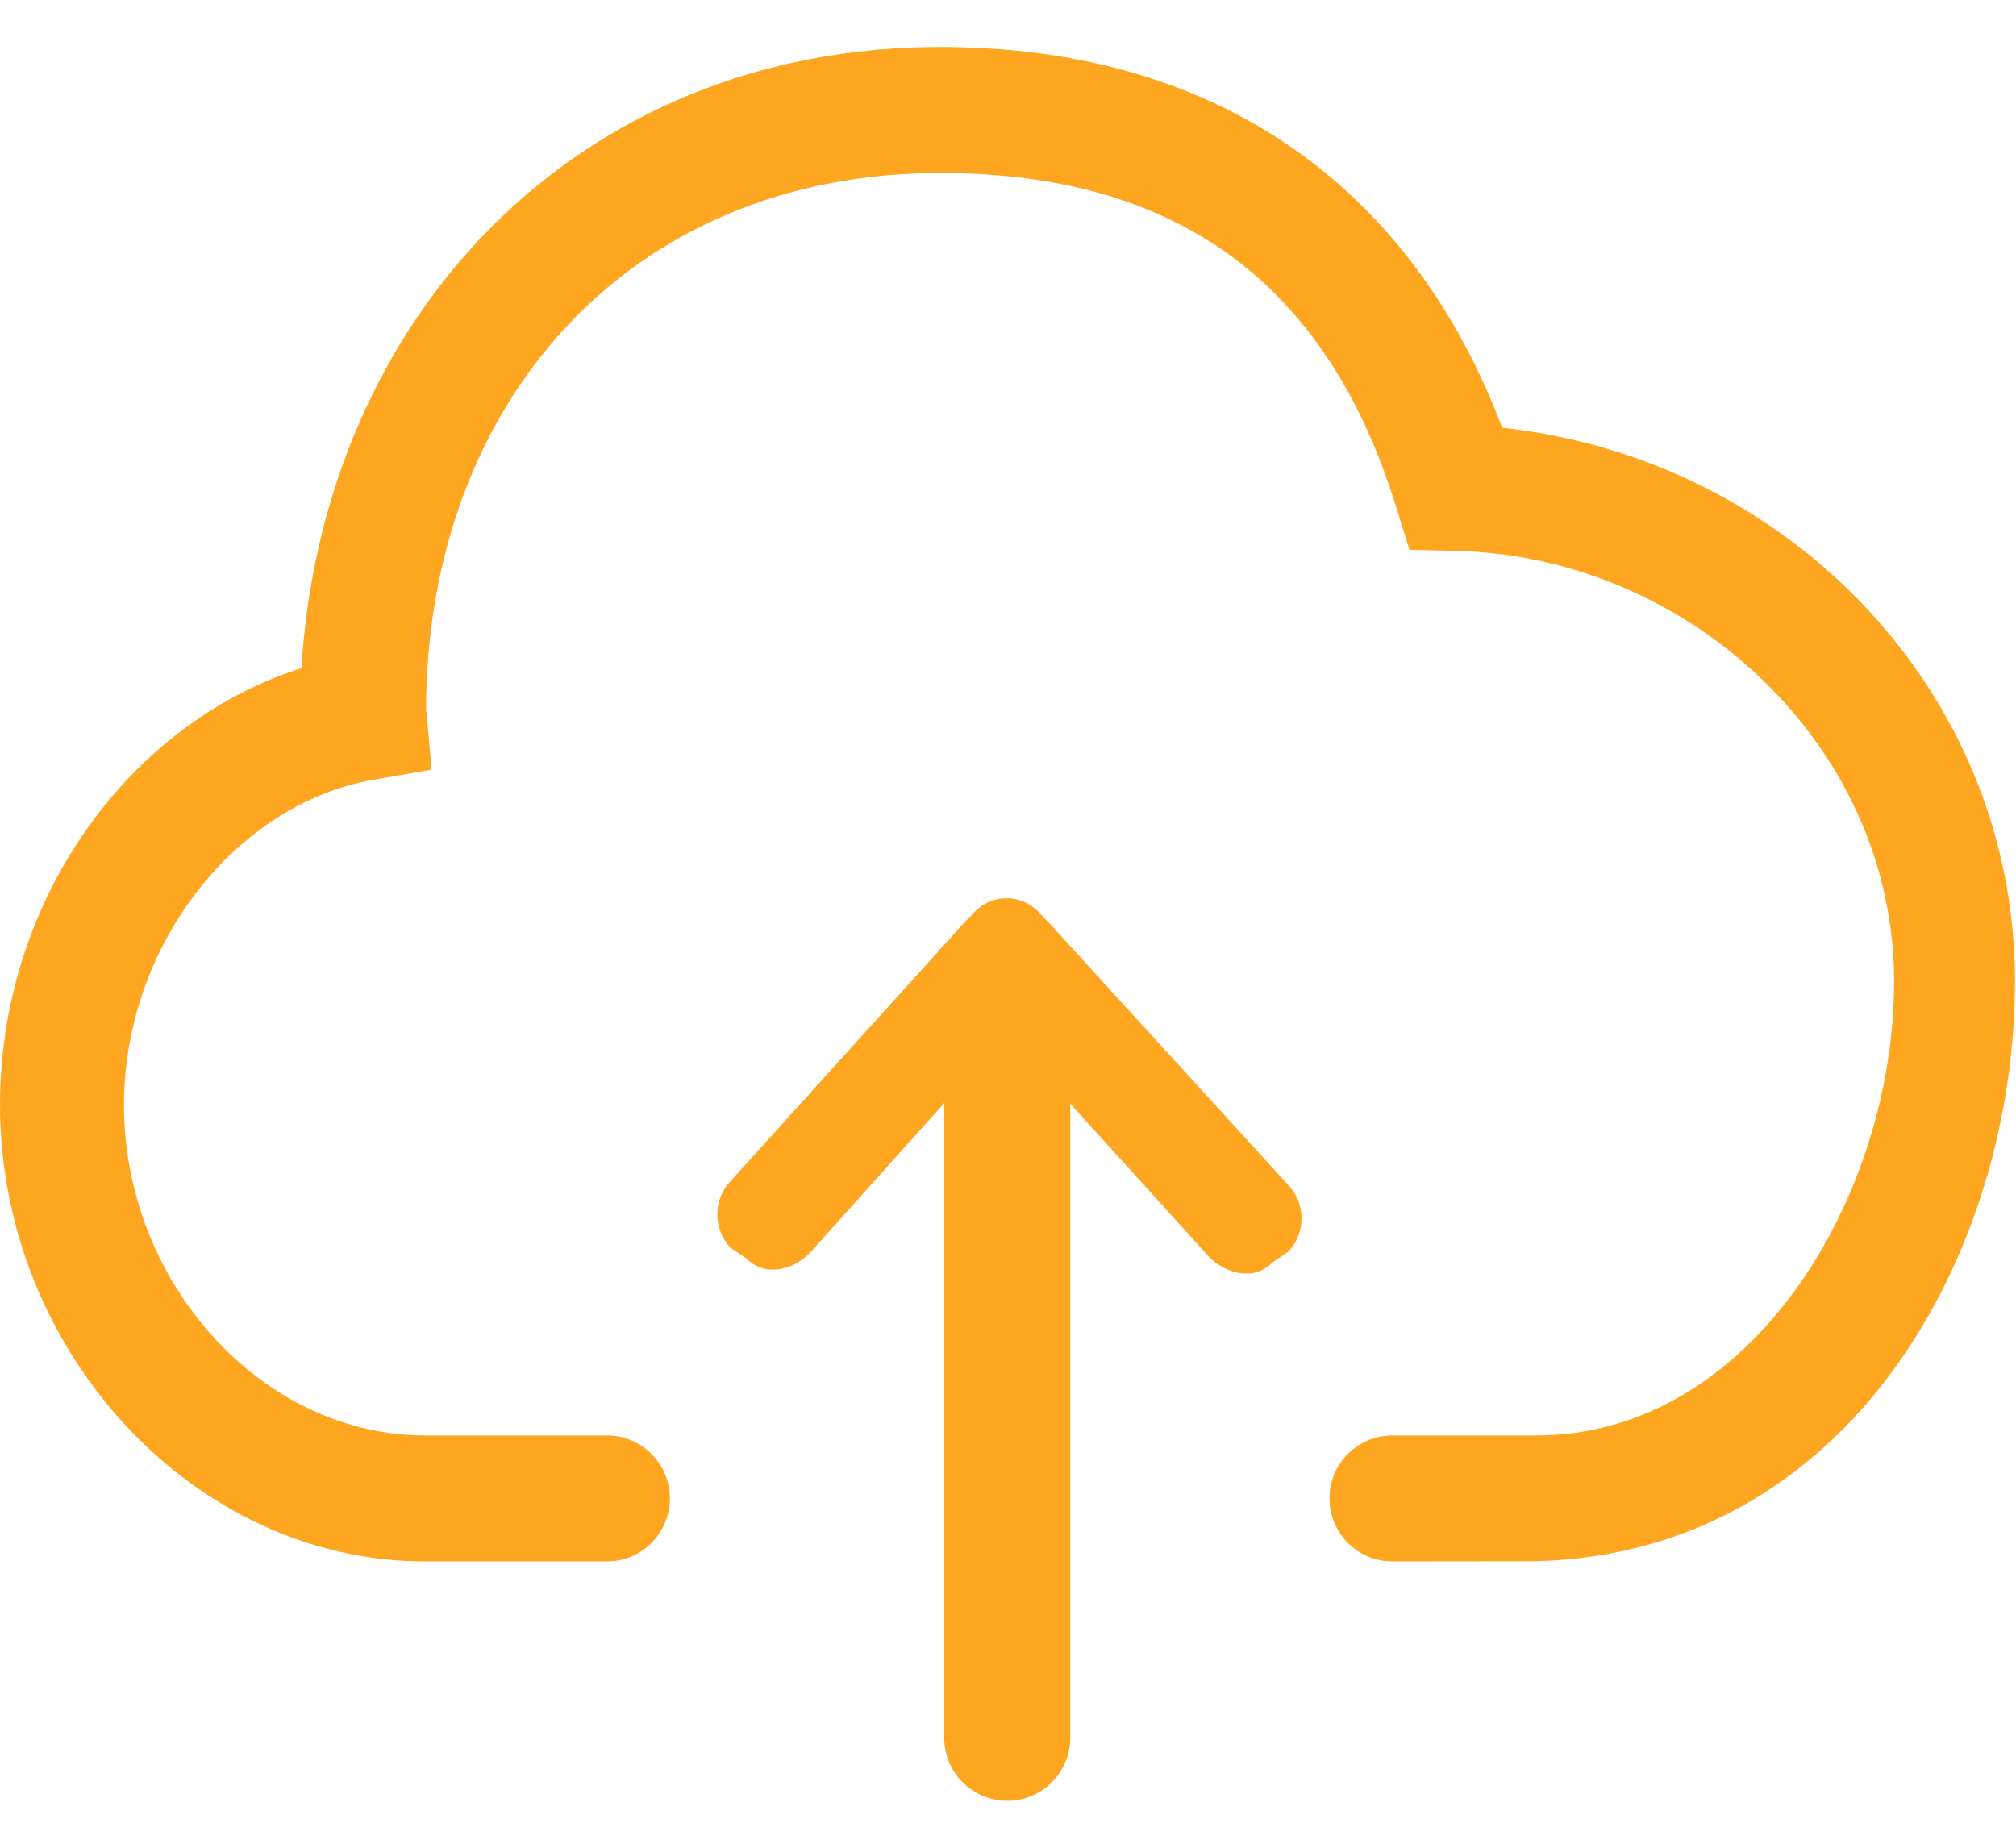 <svg width="24" height="22" viewBox="0 0 24 22" fill="none" xmlns="http://www.w3.org/2000/svg">
<path d="M17.883 5.093C16.837 2.317 14.589 0.559 11.193 0.559C6.871 0.559 3.847 3.768 3.588 7.955C1.504 8.621 0 10.747 0 13.154C0 16.101 2.317 18.591 5.058 18.591H7.225C7.639 18.591 7.975 18.255 7.975 17.841C7.975 17.427 7.639 17.091 7.225 17.091H5.058C3.129 17.091 1.476 15.288 1.476 13.154C1.476 11.268 2.799 9.567 4.457 9.282L5.138 9.164L5.077 8.477L5.072 8.468C5.072 4.815 7.476 2.06 11.193 2.06C14.172 2.06 15.845 3.527 16.619 6.031L16.78 6.547L17.32 6.559C20.106 6.617 22.549 8.878 22.549 11.686C22.549 14.242 20.855 17.091 18.291 17.091H16.577C16.163 17.091 15.827 17.427 15.827 17.841C15.827 18.255 16.163 18.591 16.577 18.591L18.285 18.589C22.035 18.49 23.988 14.907 23.988 11.686C23.988 8.224 21.275 5.458 17.883 5.093L17.883 5.093ZM12.562 11.069C12.558 11.065 12.556 11.061 12.554 11.057L12.364 10.859C12.26 10.749 12.122 10.694 11.983 10.695C11.845 10.694 11.707 10.749 11.602 10.859L11.412 11.057C11.408 11.061 11.407 11.065 11.404 11.069L8.697 14.063C8.487 14.282 8.487 14.636 8.697 14.856L8.886 14.984C9.096 15.203 9.435 15.133 9.645 14.914L11.241 13.134V20.691C11.241 21.105 11.577 21.441 11.991 21.441C12.405 21.441 12.741 21.105 12.741 20.691V13.141L14.39 14.96C14.6 15.179 14.939 15.25 15.148 15.031L15.337 14.903C15.547 14.683 15.547 14.329 15.337 14.11L12.562 11.069Z" fill="#FFA621"/>
</svg>

